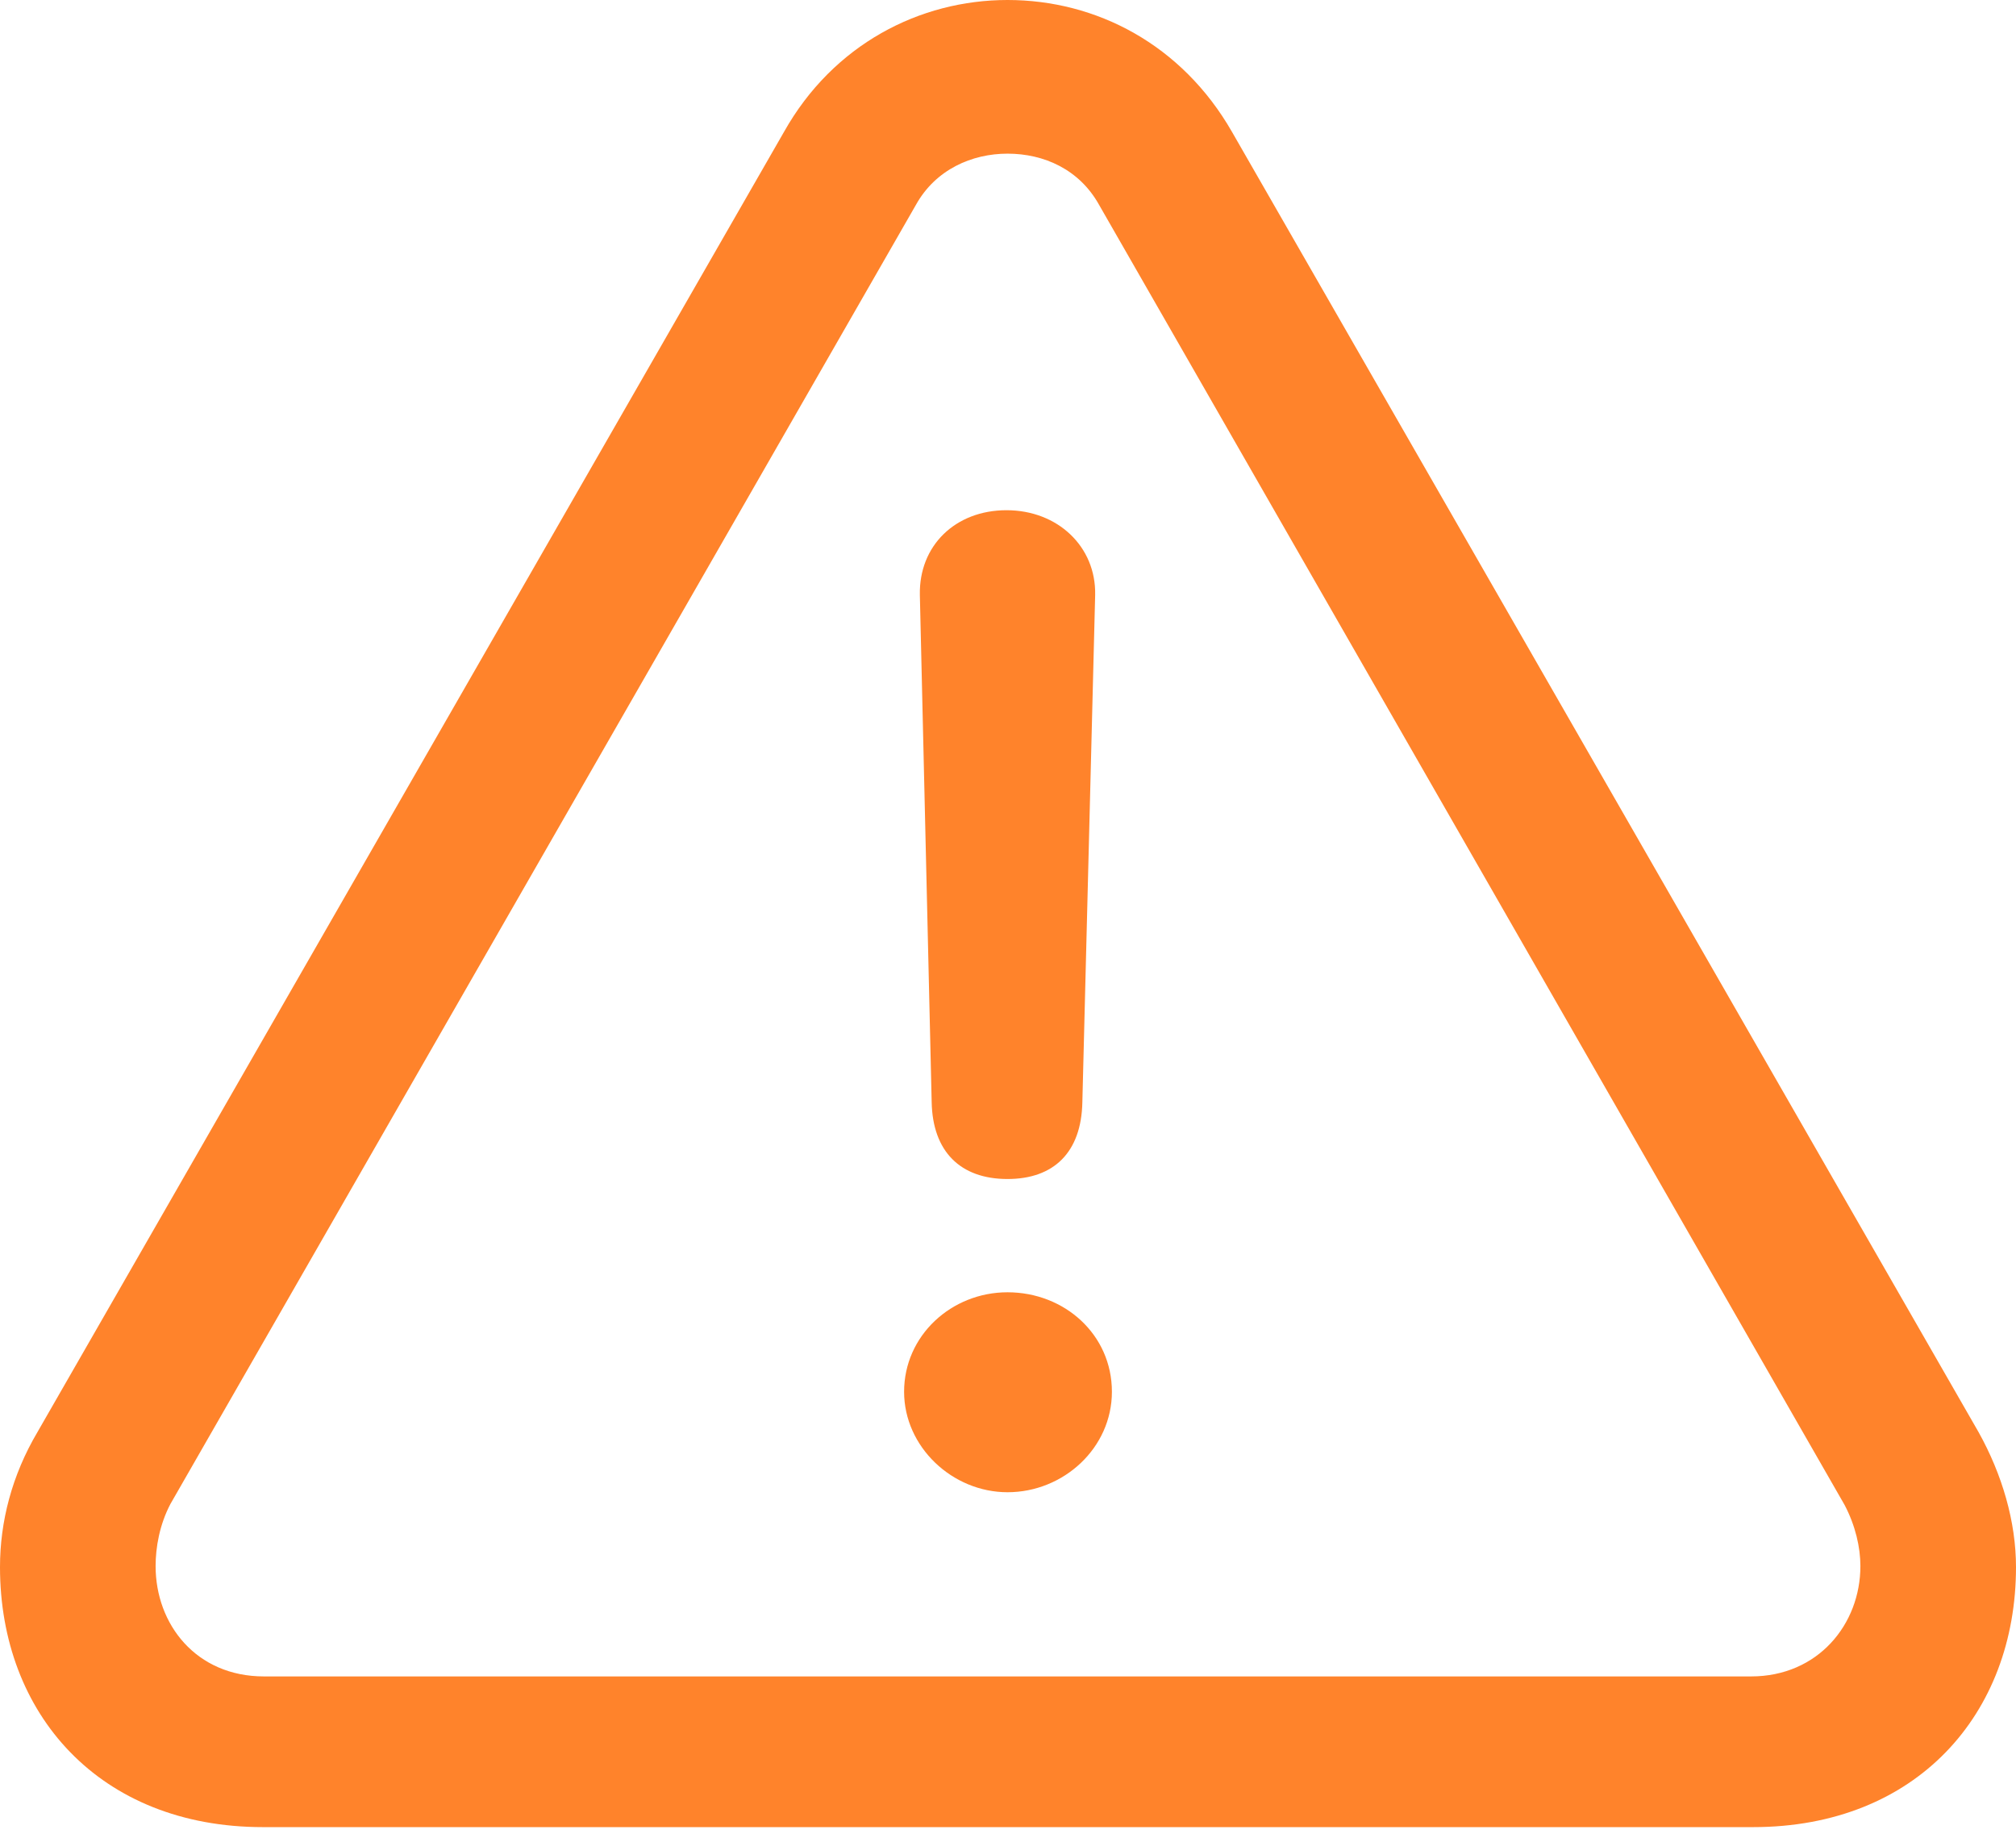 <?xml version="1.0" encoding="UTF-8"?>
<!--Generator: Apple Native CoreSVG 175.5-->
<!DOCTYPE svg
PUBLIC "-//W3C//DTD SVG 1.1//EN"
       "http://www.w3.org/Graphics/SVG/1.1/DTD/svg11.dtd">
<svg version="1.1" xmlns="http://www.w3.org/2000/svg" xmlns:xlink="http://www.w3.org/1999/xlink" width="2.047" height="1.866">
 <g>
  <rect height="1.866" opacity="0" width="2.047" x="0" y="0"/>
  <path d="M0.267 1.855L1.78 1.855C1.946 1.855 2.047 1.74 2.047 1.591C2.047 1.545 2.033 1.497 2.009 1.454L1.251 0.134C1.2 0.045 1.113 0 1.023 0C0.934 0 0.846 0.045 0.796 0.134L0.038 1.454C0.012 1.498 0 1.545 0 1.591C0 1.74 0.101 1.855 0.267 1.855ZM0.268 1.702C0.199 1.702 0.158 1.649 0.158 1.59C0.158 1.571 0.162 1.548 0.173 1.527L0.93 0.208C0.95 0.172 0.987 0.156 1.023 0.156C1.06 0.156 1.096 0.172 1.116 0.208L1.873 1.528C1.884 1.549 1.889 1.571 1.889 1.59C1.889 1.649 1.846 1.702 1.778 1.702Z" fill="#ff832b"/>
  <path d="M1.023 1.197C1.07 1.197 1.098 1.17 1.099 1.119L1.112 0.604C1.113 0.555 1.074 0.518 1.022 0.518C0.97 0.518 0.933 0.554 0.934 0.604L0.946 1.119C0.947 1.169 0.975 1.197 1.023 1.197ZM1.023 1.515C1.08 1.515 1.129 1.47 1.129 1.413C1.129 1.355 1.081 1.312 1.023 1.312C0.966 1.312 0.918 1.356 0.918 1.413C0.918 1.469 0.967 1.515 1.023 1.515Z" fill="#ff832b"/>
 </g>
</svg>

